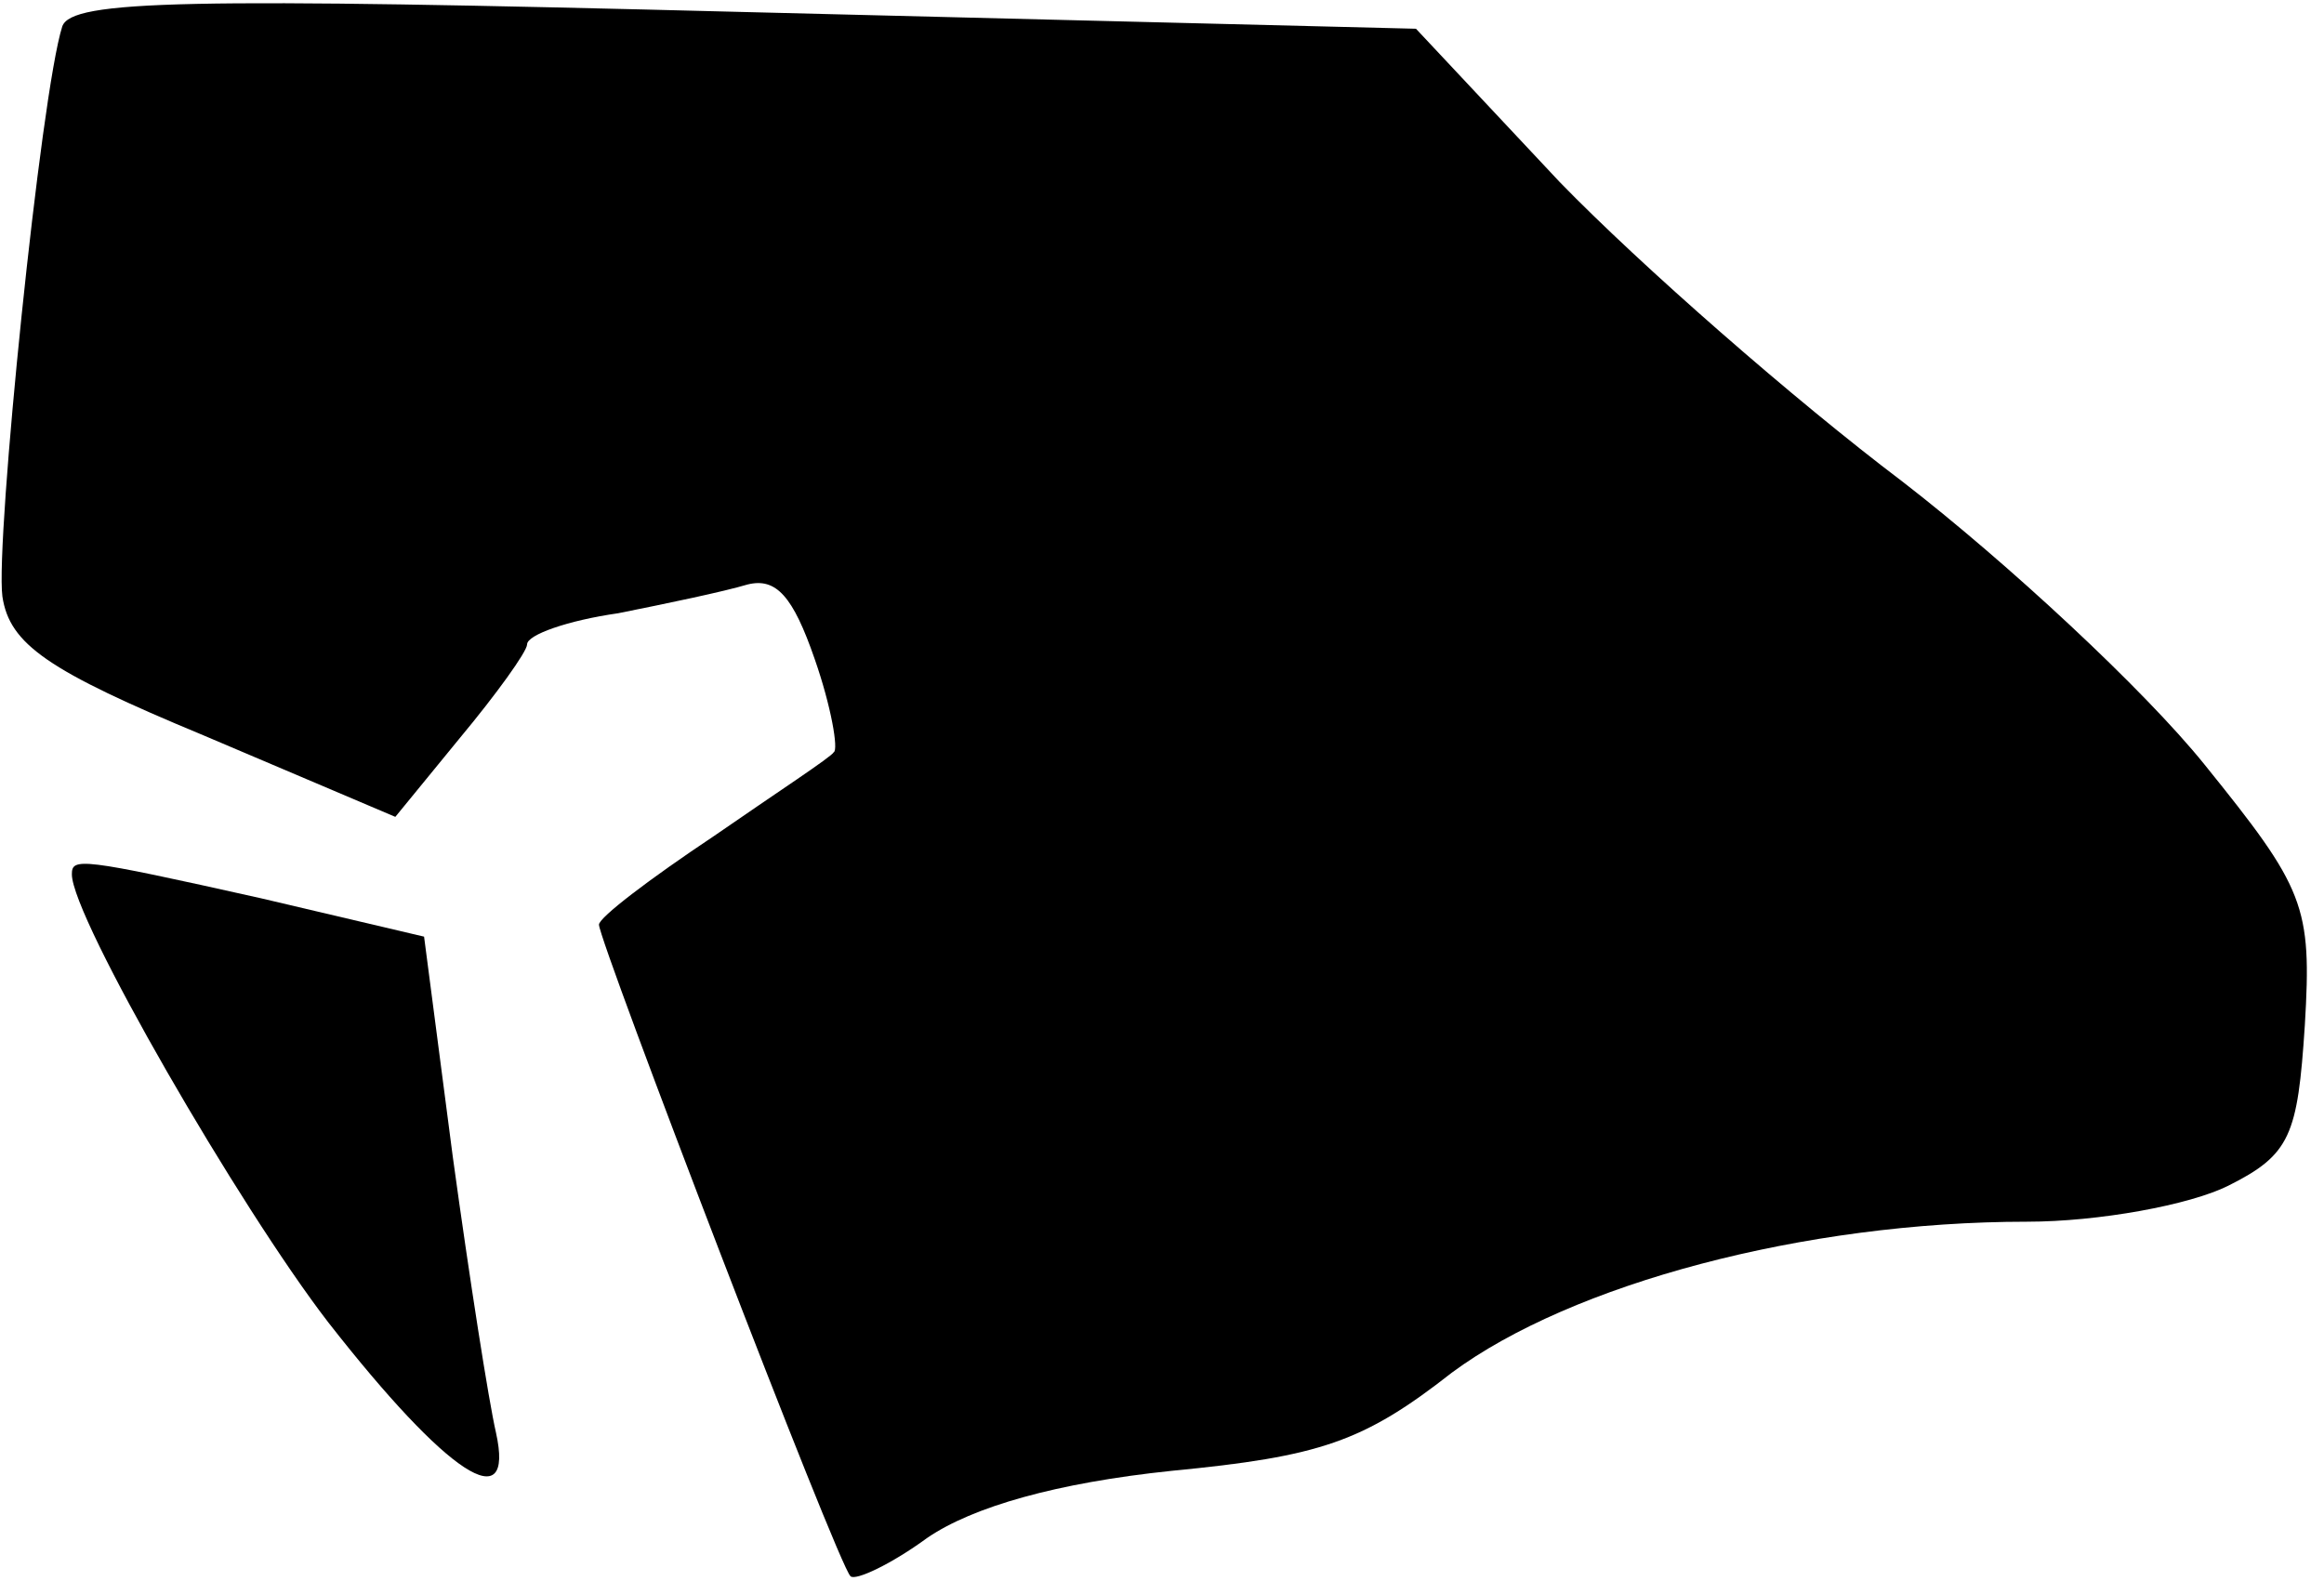 <?xml version="1.0" standalone="no"?>
<!DOCTYPE svg PUBLIC "-//W3C//DTD SVG 20010904//EN"
 "http://www.w3.org/TR/2001/REC-SVG-20010904/DTD/svg10.dtd">
<svg version="1.0" xmlns="http://www.w3.org/2000/svg"
 width="97pt" height="66pt" viewBox="0 0 97 66"
 preserveAspectRatio="xMidYMid meet">
<g transform="translate(0,66) scale(0.1,-0.1)"
fill="#000000" stroke="none">
<path fill="#000000" stroke="none" d="M26 649 c-9 -28 -28 -215 -25 -238 3
-20 19 -31 84 -58 l80 -34 27 33 c15 18 28 36 28 39 0 4 17 10 38 13 20 4 44
9 54 12 12 3 19 -5 28 -31 7 -20 10 -38 8 -39 -1 -2 -24 -17 -50 -35 -27 -18
-48 -34 -48 -37 0 -7 100 -268 105 -272 2 -2 17 5 32 16 19 13 54 23 102 28
62 6 80 12 117 41 50 37 147 63 240 63 30 0 68 7 84 15 26 13 29 21 32 67 3
50 0 57 -42 109 -25 31 -82 84 -126 118 -45 34 -109 90 -143 125 l-60 64 -281
7 c-233 6 -280 5 -284 -6z"/>
<path fill="#000000" stroke="none" d="M30 295 c0 -18 70 -139 107 -187 50
-64 78 -82 70 -46 -3 13 -11 64 -18 115 l-12 92 -68 16 c-76 17 -79 17 -79 10z"/>
</g>
</svg>
